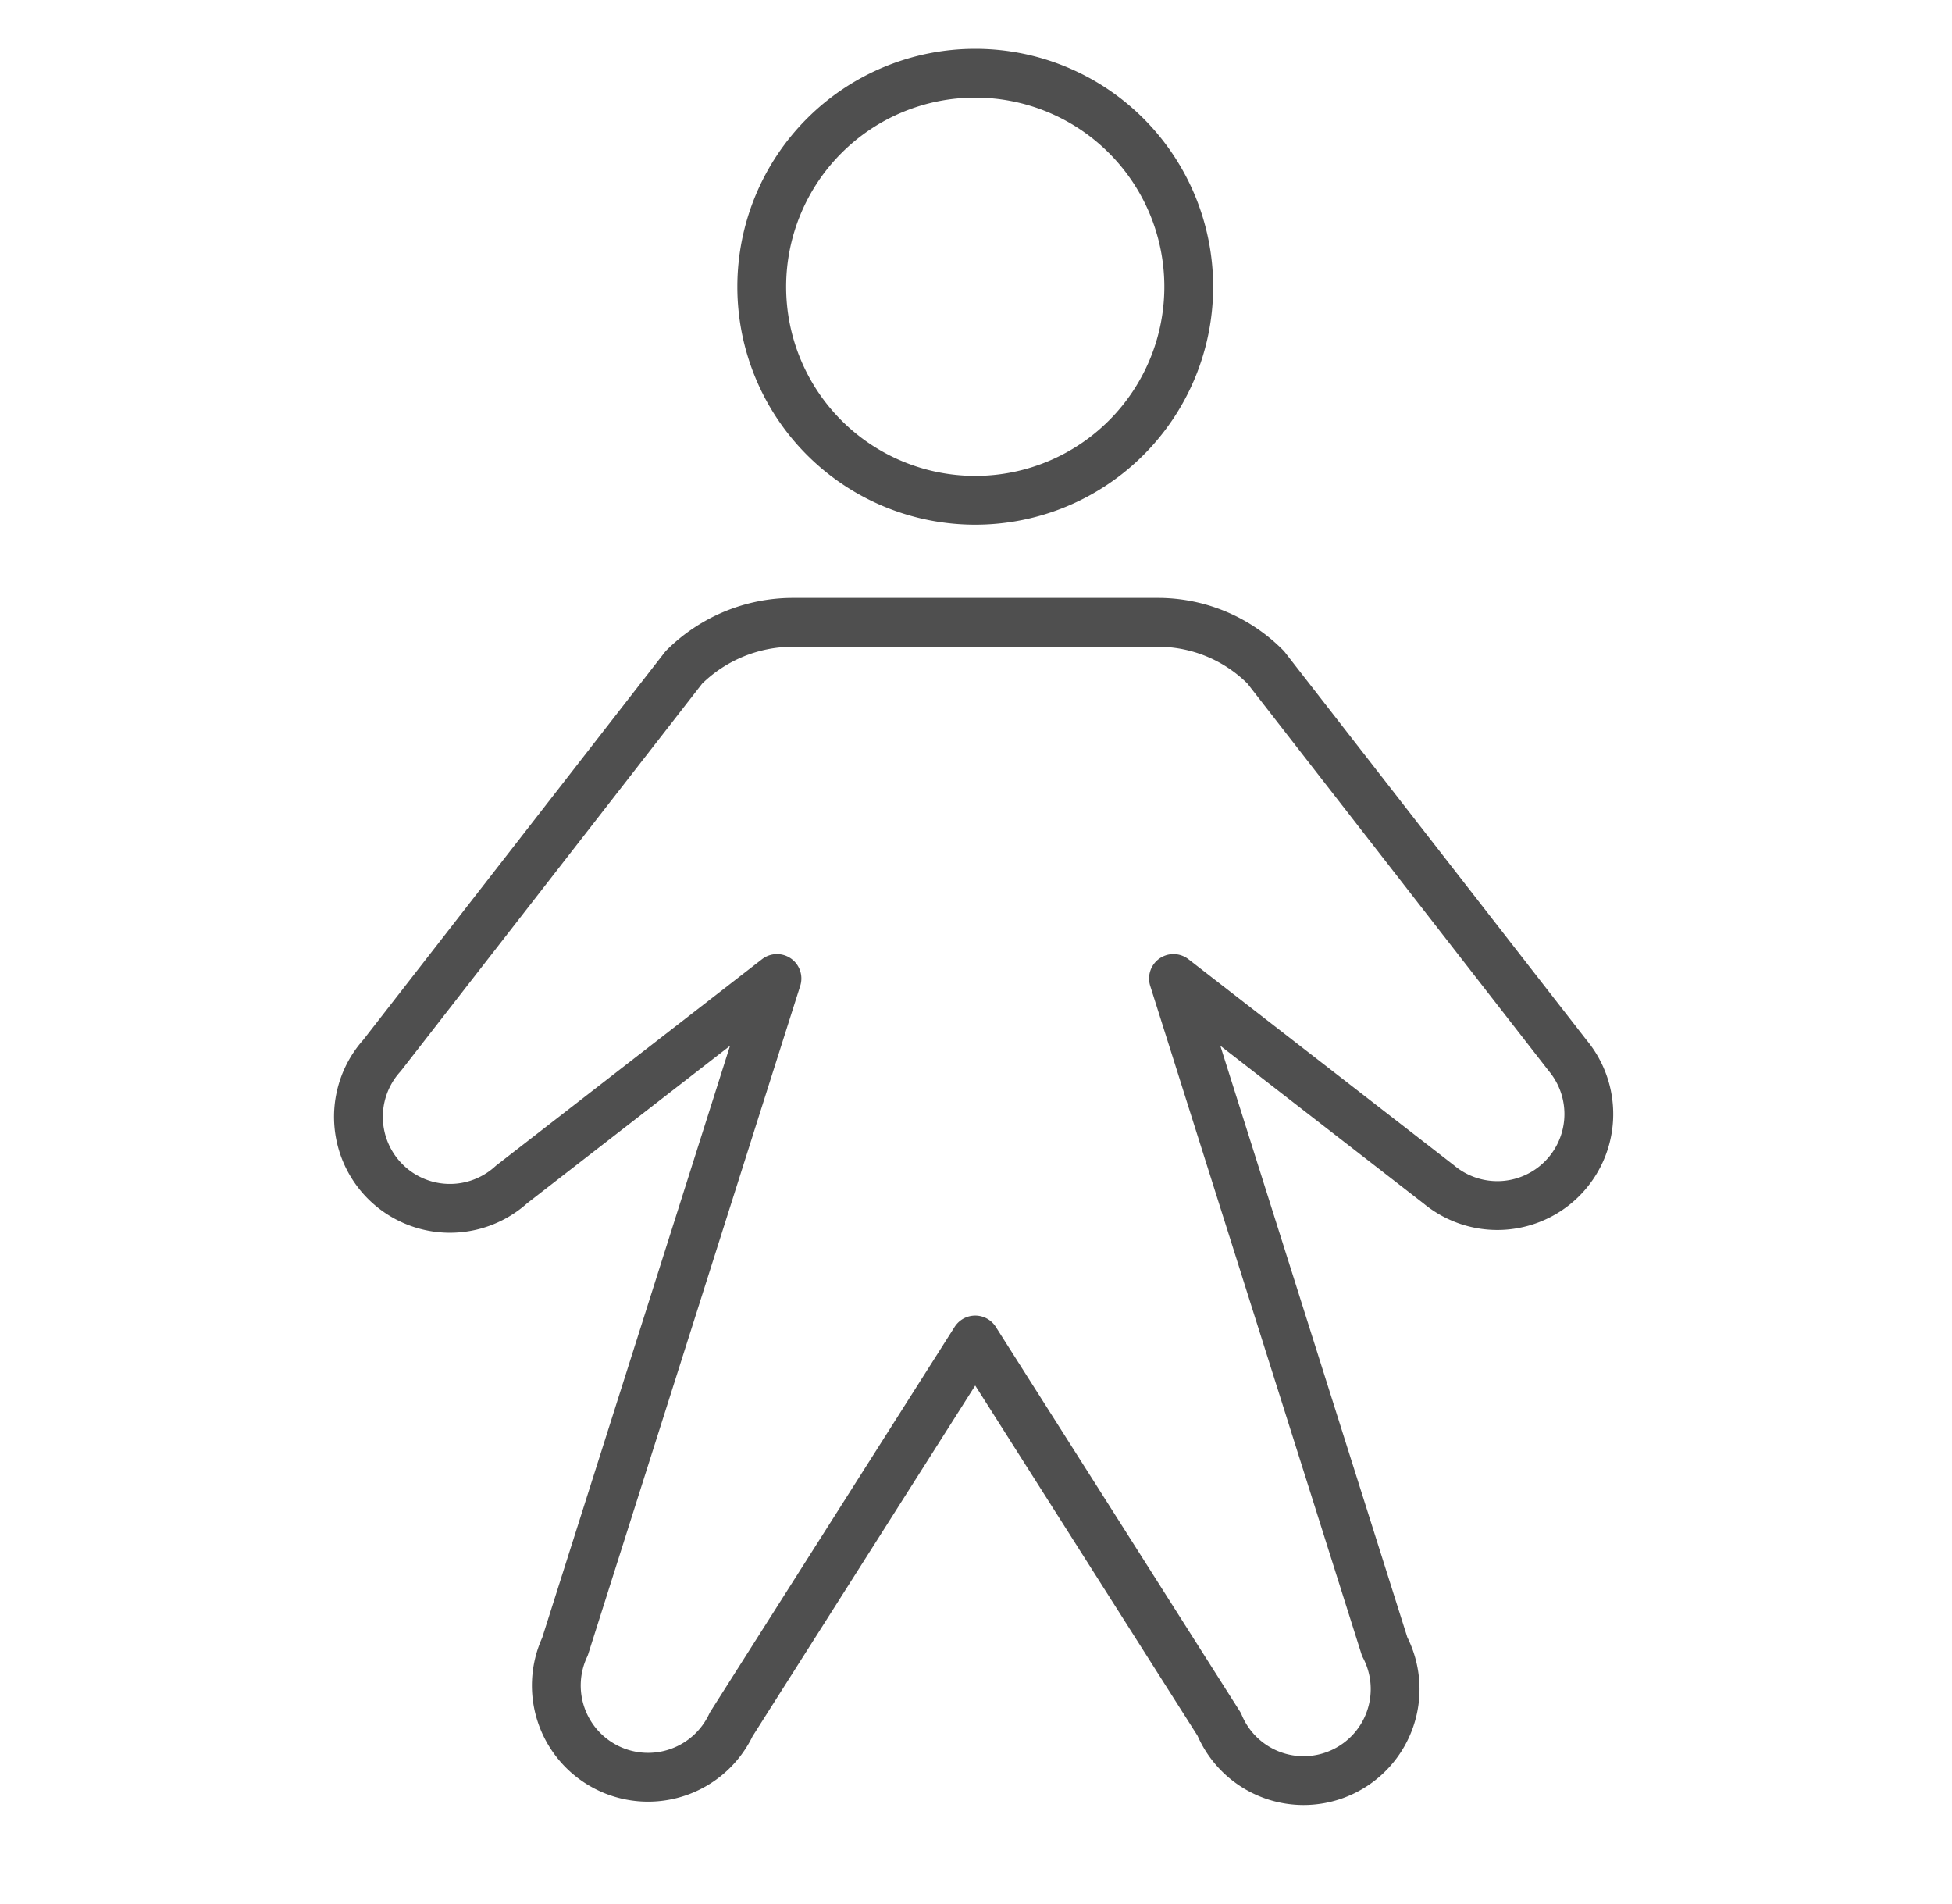 <svg xmlns="http://www.w3.org/2000/svg" width="80" height="78" fill="none"><path stroke="#4F4F4F" stroke-linecap="round" stroke-linejoin="round" stroke-width="2" d="M39.969 20.5a8.75 8.75 0 1 0 0-17.5 8.75 8.75 0 0 0 0 17.5ZM48.093 40.094l10.875 8.437a3.75 3.75 0 0 0 5.281-5.281L51.874 27.344a6.218 6.218 0 0 0-4.406-1.844h-15a6.343 6.343 0 0 0-4.438 1.844L15.655 43.25a3.75 3.75 0 0 0 5.313 5.281l10.875-8.437-8.688 27.375a3.759 3.759 0 0 0 1.813 5 3.763 3.763 0 0 0 5-1.813l10-15.75 10 15.75a3.747 3.747 0 0 0 5.054 1.947 3.75 3.75 0 0 0 1.727-5.134l-8.656-27.375Z"/></svg>